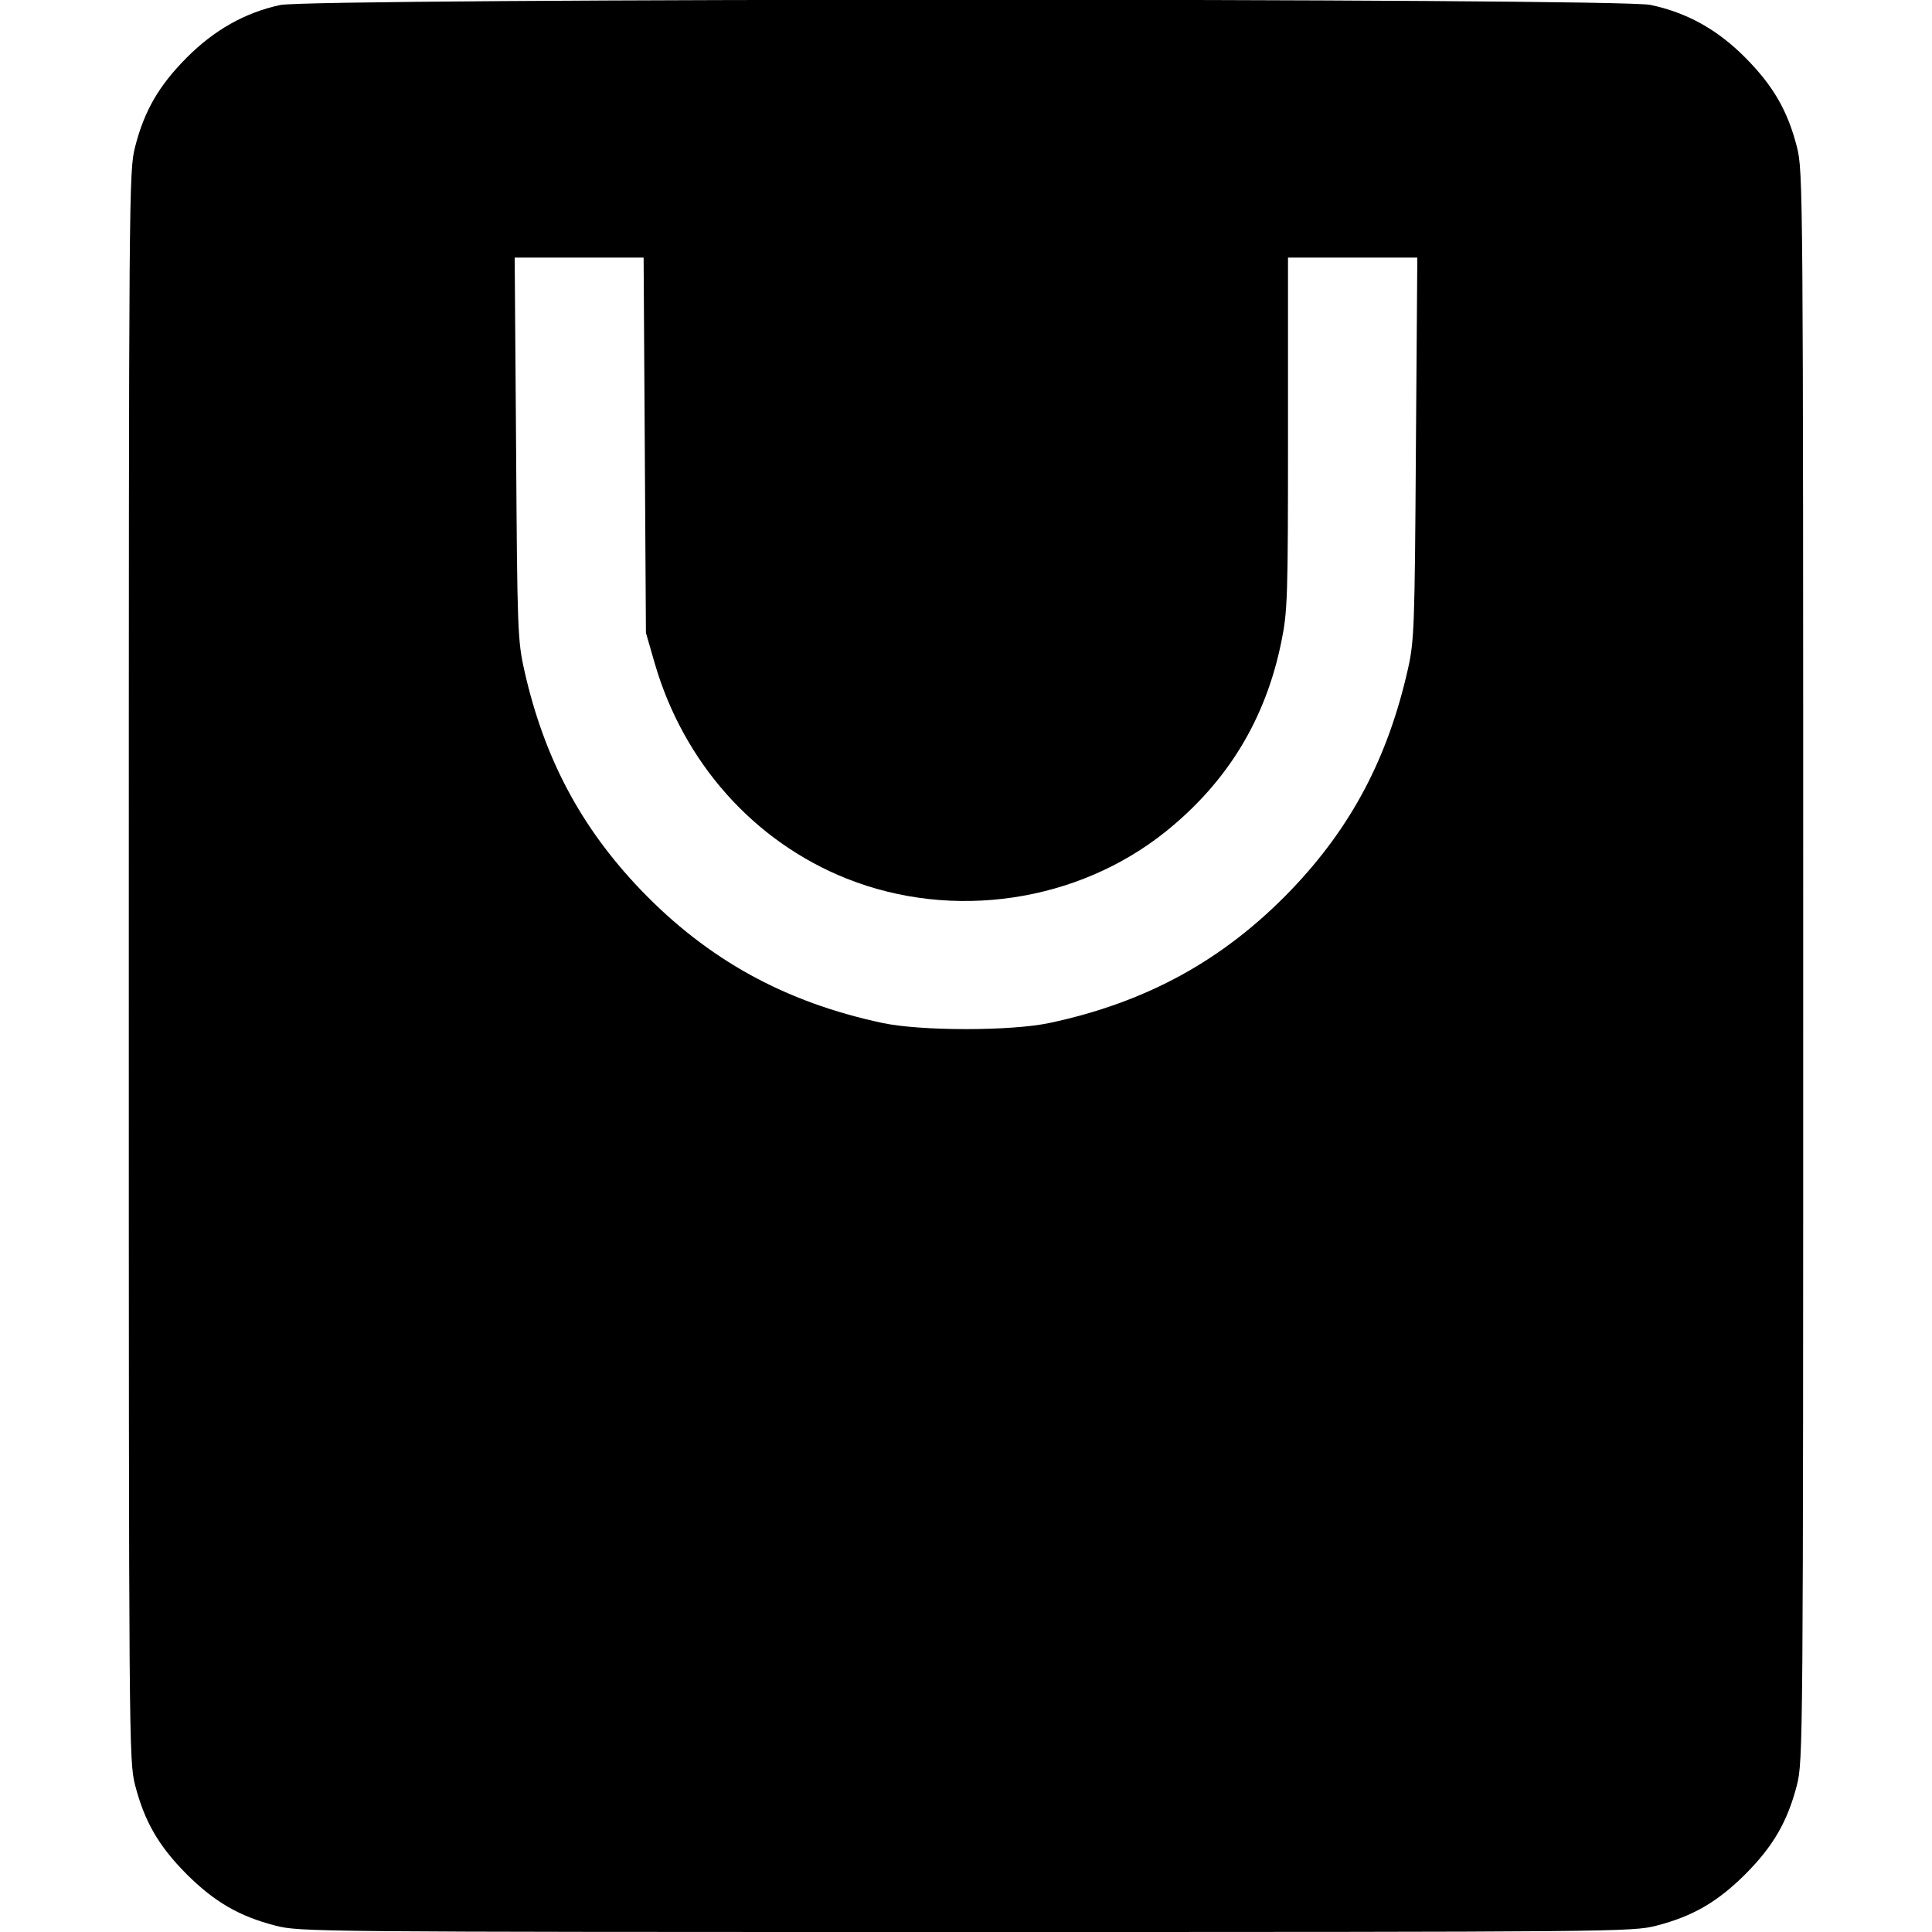 <svg fill="none" viewBox="0 0 15 15" xmlns="http://www.w3.org/2000/svg"><path d="M2.175 0.039 C 1.902 0.098,1.663 0.233,1.449 0.448 C 1.233 0.666,1.121 0.859,1.049 1.140 C 1.001 1.330,1.000 1.440,1.000 7.500 C 1.000 13.560,1.001 13.670,1.049 13.860 C 1.122 14.143,1.233 14.334,1.449 14.551 C 1.666 14.767,1.857 14.878,2.140 14.951 C 2.329 14.999,2.436 15.000,7.500 15.000 C 12.564 15.000,12.671 14.999,12.860 14.951 C 13.143 14.878,13.334 14.767,13.551 14.551 C 13.767 14.334,13.878 14.143,13.951 13.860 C 13.999 13.670,14.000 13.560,14.000 7.500 C 14.000 1.440,13.999 1.330,13.951 1.140 C 13.879 0.859,13.767 0.666,13.551 0.448 C 13.334 0.229,13.096 0.097,12.813 0.038 C 12.556 -0.016,2.425 -0.015,2.175 0.039 M5.006 3.456 L 5.015 4.913 5.083 5.149 C 5.307 5.921,5.854 6.535,6.575 6.822 C 7.397 7.149,8.366 7.006,9.051 6.456 C 9.529 6.072,9.826 5.585,9.948 4.984 C 9.997 4.745,10.000 4.646,10.000 3.365 L 10.000 2.000 10.502 2.000 L 11.004 2.000 10.993 3.481 C 10.984 4.873,10.980 4.976,10.931 5.195 C 10.775 5.885,10.492 6.421,10.026 6.908 C 9.506 7.450,8.906 7.781,8.150 7.942 C 7.852 8.006,7.148 8.006,6.850 7.942 C 6.094 7.781,5.494 7.450,4.974 6.908 C 4.509 6.422,4.223 5.883,4.071 5.205 C 4.019 4.974,4.016 4.891,4.007 3.481 L 3.996 2.000 4.497 2.000 L 4.997 2.000 5.006 3.456 " fill="currentColor" stroke="none" fill-rule="evenodd"></path></svg>